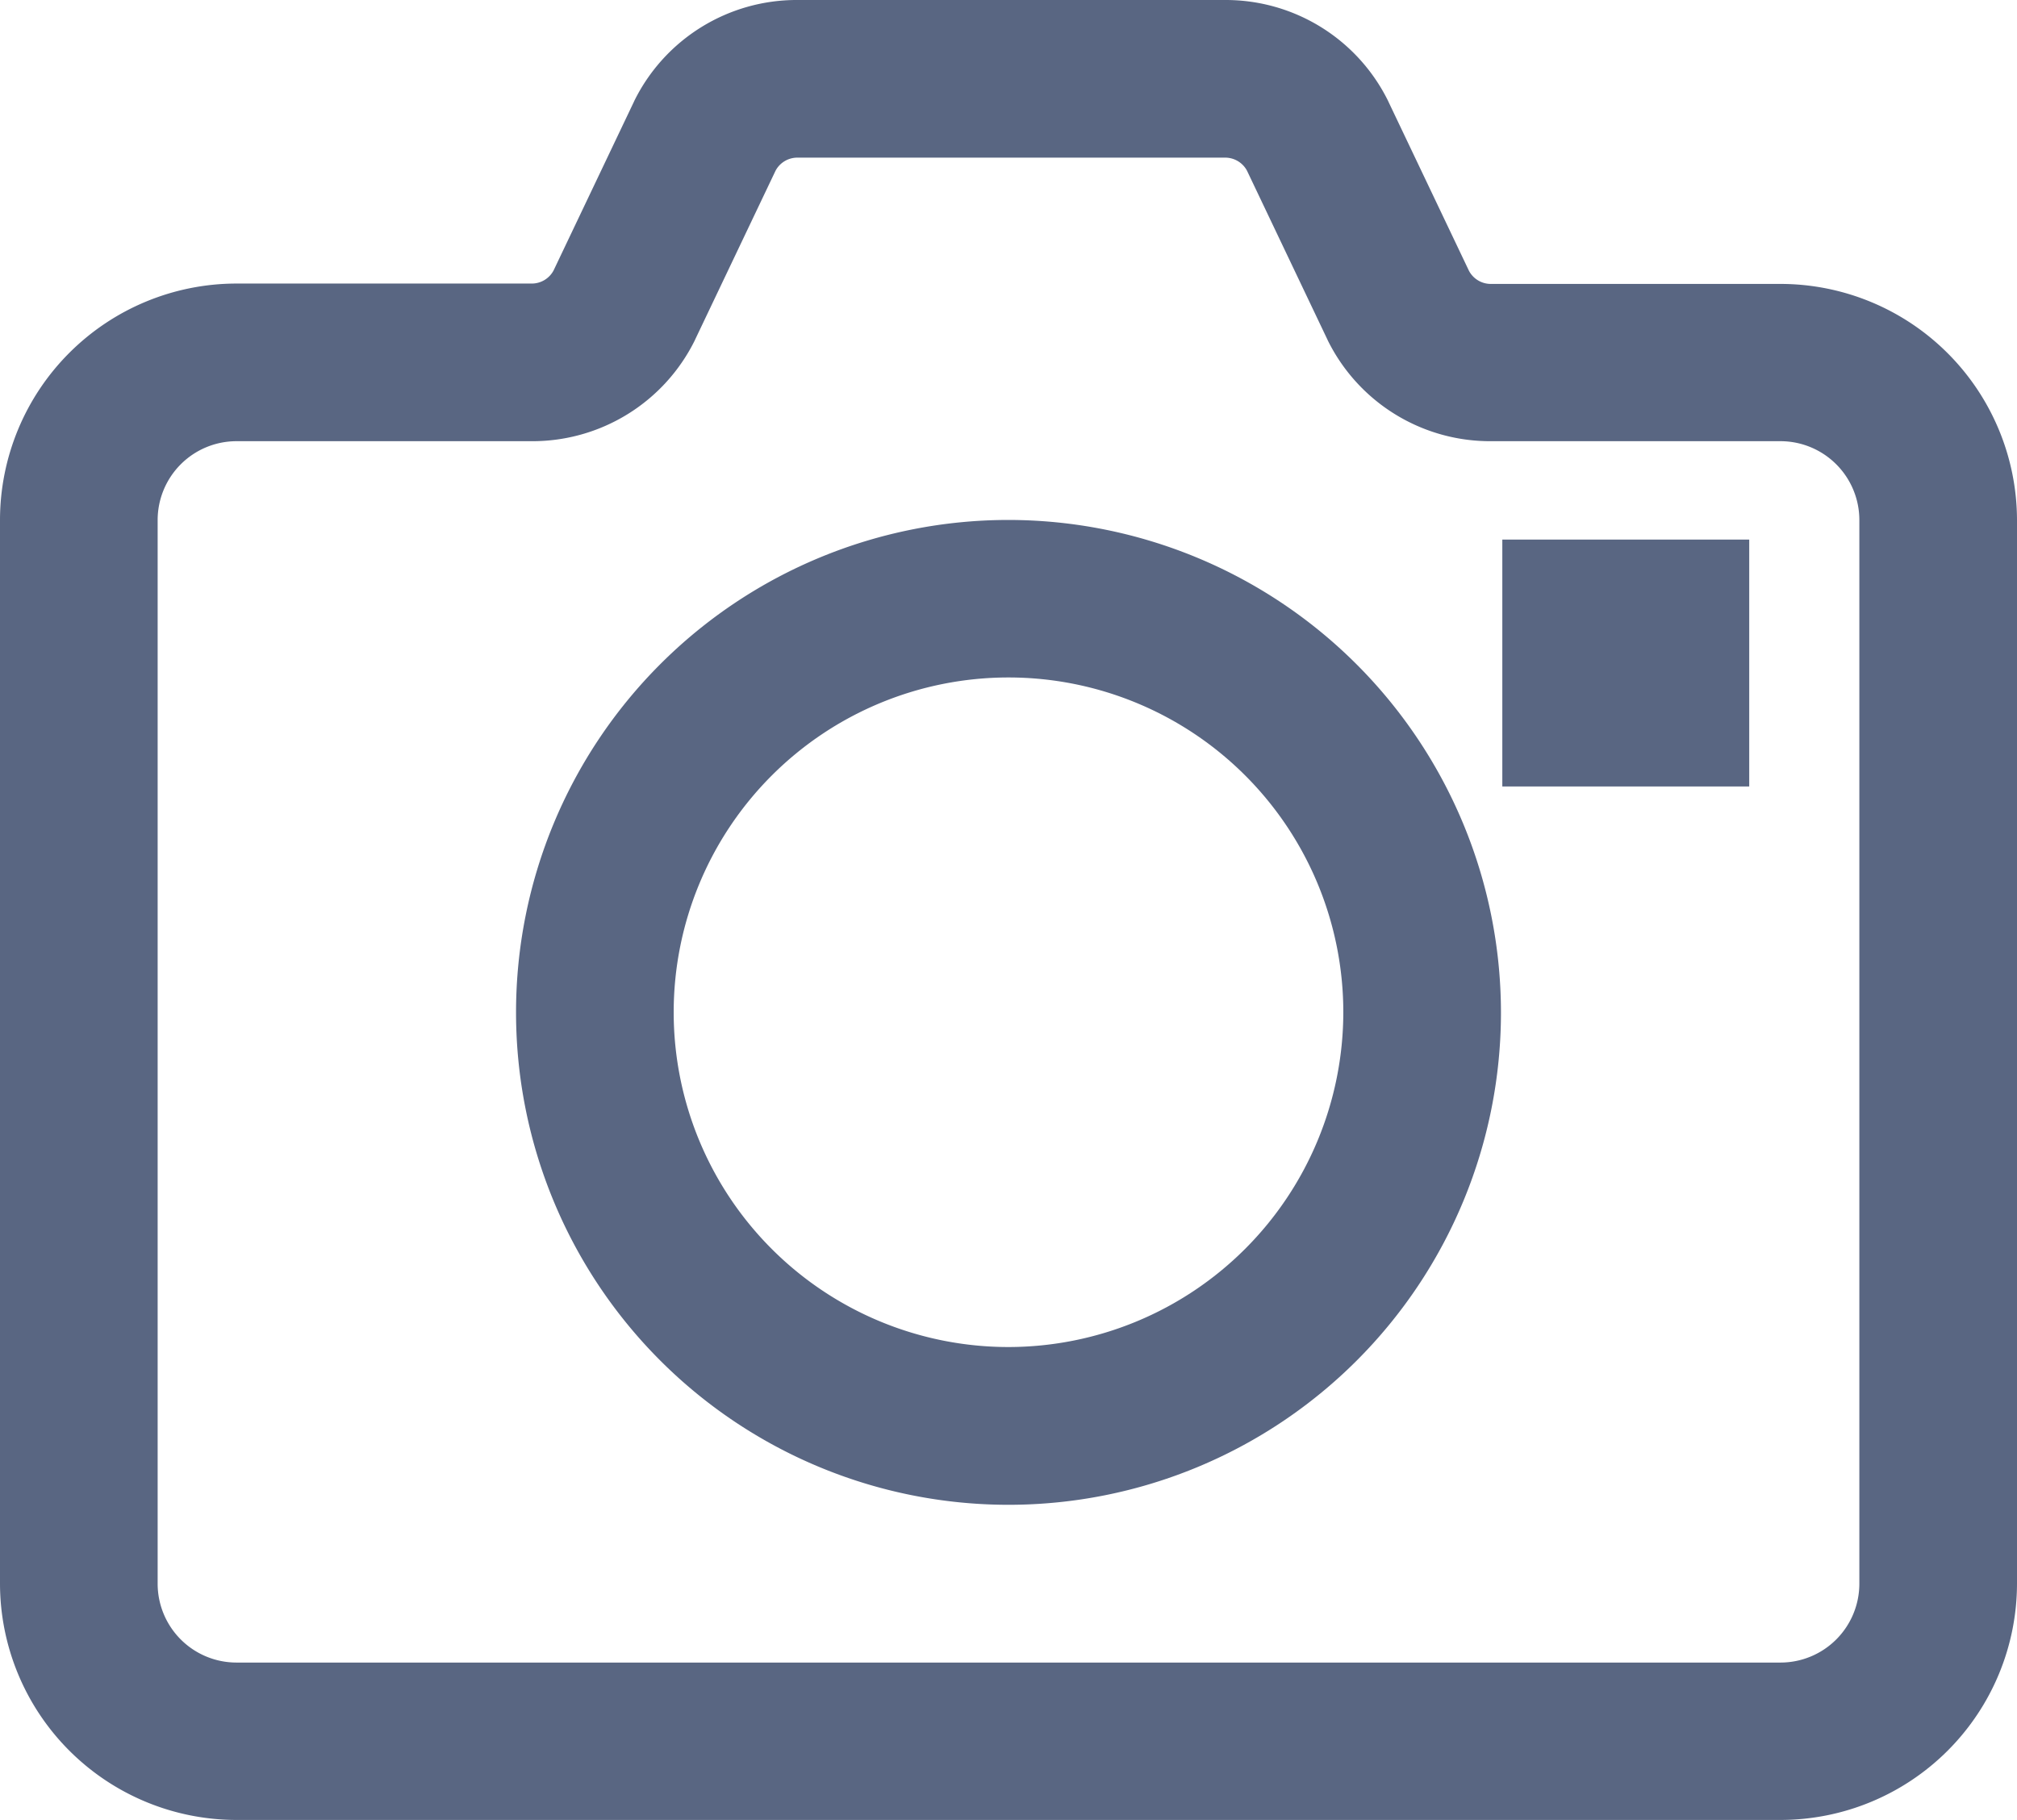 <svg xmlns="http://www.w3.org/2000/svg" width="16.338" height="14.742" viewBox="0 0 16.338 14.742">
  <g id="photo-camera" transform="translate(0 -25)">
    <g id="Group_1598" data-name="Group 1598" transform="translate(0 25)">
      <g id="Group_1597" data-name="Group 1597" transform="translate(0 0)">
        <path id="Path_926" data-name="Path 926" d="M134.989,157a3.989,3.989,0,1,0,3.989,3.989A3.993,3.993,0,0,0,134.989,157Zm0,6.7a2.712,2.712,0,1,1,2.712-2.712A2.715,2.715,0,0,1,134.989,163.7Z" transform="translate(-126.82 -152.788)" fill="#596682"/>
        <path id="Path_927" data-name="Path 927" d="M14.423,27.3H12.075a.2.2,0,0,1-.176-.106l-.65-1.365-.005-.011A1.467,1.467,0,0,0,9.925,25H6.458a1.467,1.467,0,0,0-1.319.815l-.005.011-.65,1.365a.2.2,0,0,1-.176.106H1.915A1.917,1.917,0,0,0,0,29.212v8.616a1.917,1.917,0,0,0,1.915,1.915H14.423a1.917,1.917,0,0,0,1.915-1.915V29.212A1.917,1.917,0,0,0,14.423,27.3Zm.638,10.53a.639.639,0,0,1-.638.638H1.915a.639.639,0,0,1-.638-.638V29.212a.639.639,0,0,1,.638-.638H4.308a1.467,1.467,0,0,0,1.319-.815l.005-.011.65-1.365a.2.2,0,0,1,.176-.106H9.925a.2.2,0,0,1,.176.106l.65,1.365.005.011a1.467,1.467,0,0,0,1.319.815h2.348a.639.639,0,0,1,.638.638Z" transform="translate(0 -25)" fill="#596682"/>
        <rect id="Rectangle_2371" data-name="Rectangle 2371" width="2" height="2" transform="translate(12.169 4.371)" fill="#596682"/>
      </g>
    </g>
  </g>
</svg>
